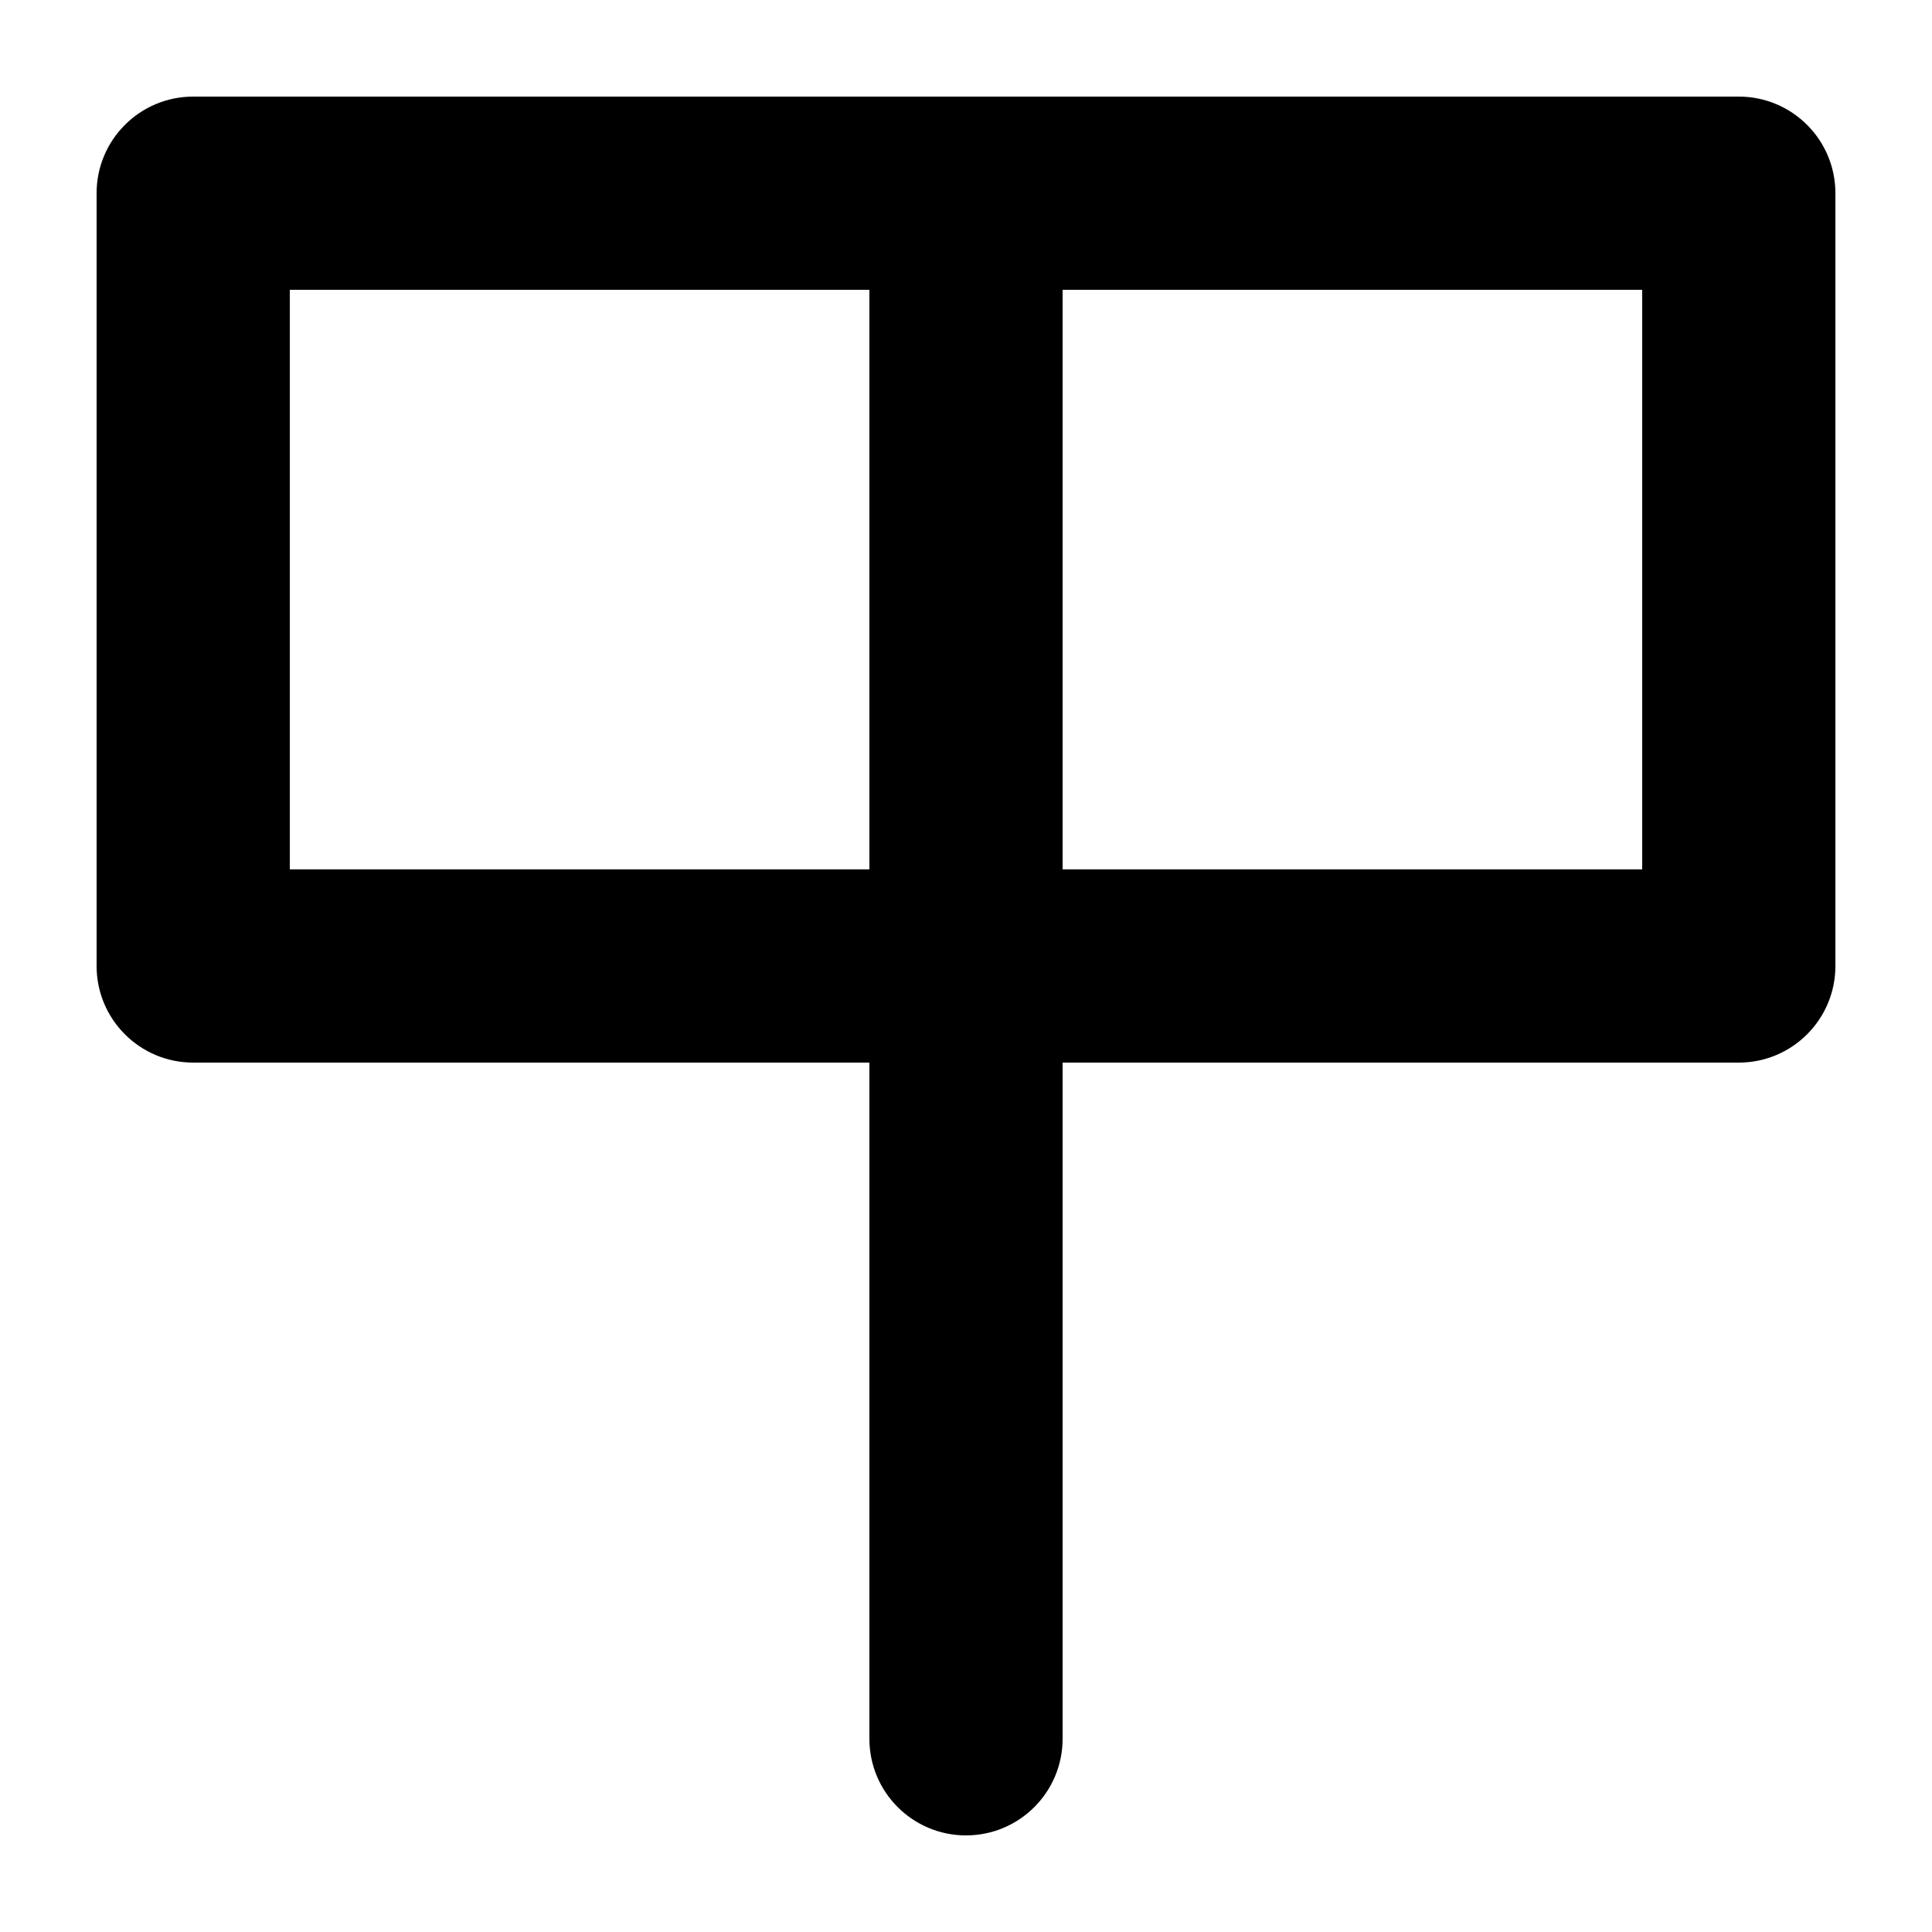 <svg width="1000" height="1000" viewBox="0 0 1000 1000" fill="none" xmlns="http://www.w3.org/2000/svg">
<g id="F190E&#9;ILO">
<rect width="1000" height="1000" fill="white"/>
<path id="Vector 127 (Stroke)" fill-rule="evenodd" clip-rule="evenodd" d="M50 100C50 72.386 72.386 50 100 50H900C927.614 50 950 72.386 950 100V500C950 527.614 927.614 550 900 550H550V900C550 927.614 527.614 950 500 950C472.386 950 450 927.614 450 900V550H100C72.386 550 50 527.614 50 500V100ZM550 450H850V150H550V450ZM450 150V450H150V150H450Z" fill="black"/>
</g>
</svg>
